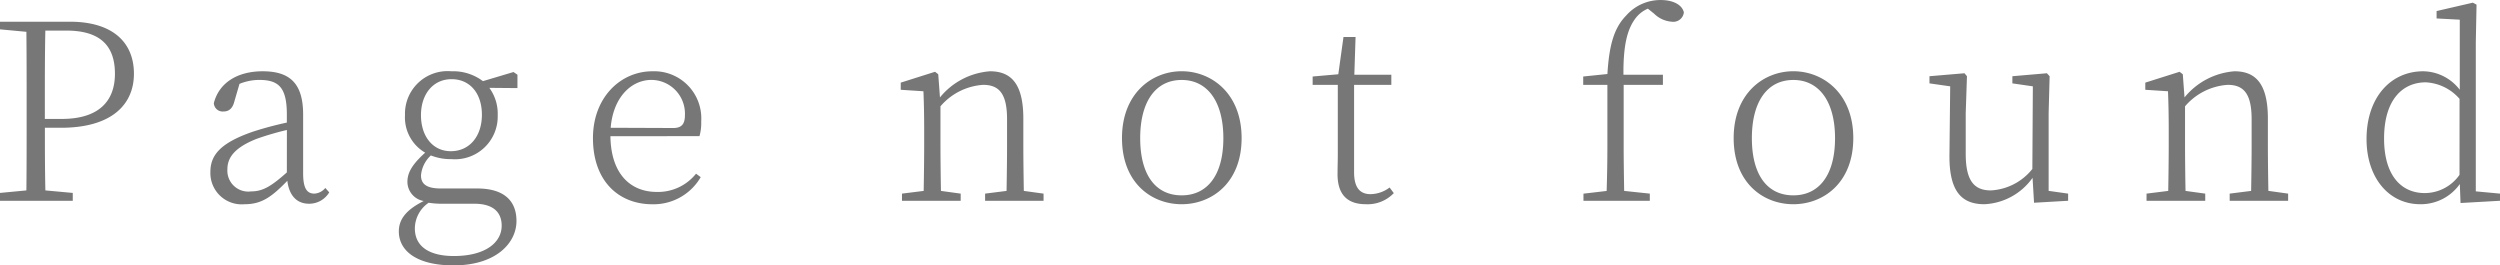 <svg xmlns="http://www.w3.org/2000/svg" width="222.992" height="23.672" viewBox="0 0 222.992 23.672"><path d="M5.918 2.728c3.036 0 4.334 1.364 4.334 3.85 0 2.354-1.34 4.03-4.752 4.03H4v-1.3c0-2.222 0-4.422.044-6.578zm-.484 8.668c4.576 0 6.512-2.112 6.512-4.818 0-2.816-1.914-4.642-5.72-4.642H0v.682l2.354.22c.022 2.134.022 4.29.022 6.468v1.232c0 2.156 0 4.334-.022 6.446L0 17.208v.7h6.49v-.7l-2.442-.224c-.044-1.914-.044-3.762-.044-5.588zm20.152 3.982c-1.408 1.254-2.156 1.694-3.19 1.694a1.865 1.865 0 01-2.112-1.98c0-.968.55-1.892 2.6-2.706a25.422 25.422 0 012.706-.792zm3.432 1.386a1.361 1.361 0 01-.968.506c-.66 0-1.012-.44-1.012-1.826v-5.236c0-2.772-1.188-3.85-3.608-3.85-2.266 0-3.894 1.034-4.356 2.838a.784.784 0 00.858.748c.506 0 .814-.286.968-.88l.462-1.584a4.709 4.709 0 011.738-.352c1.716 0 2.486.616 2.486 3.08v.726a30.567 30.567 0 00-3.036.814c-2.86.99-3.784 2.068-3.784 3.586a2.794 2.794 0 003.058 2.882c1.518 0 2.42-.66 3.806-2.09.154 1.276.814 2.046 1.936 2.046a2.083 2.083 0 001.8-1.012zm11.194-3.278c-1.606 0-2.662-1.32-2.662-3.212 0-1.87 1.078-3.212 2.728-3.212s2.706 1.276 2.706 3.168c.004 1.914-1.096 3.256-2.772 3.256zm2.094 4.686c1.8 0 2.442.858 2.442 1.958 0 1.5-1.452 2.706-4.268 2.706-2.134 0-3.476-.814-3.476-2.464a2.8 2.8 0 011.232-2.288 7.312 7.312 0 001.254.088zm3.85-11.506l-.352-.242-2.728.814a4.4 4.4 0 00-2.816-.88 3.8 3.8 0 00-4.136 3.916 3.633 3.633 0 001.8 3.344c-1.122 1.012-1.584 1.76-1.584 2.6a1.748 1.748 0 001.456 1.712c-1.5.748-2.222 1.584-2.222 2.706 0 1.76 1.628 3.036 4.884 3.036 3.762 0 5.61-1.98 5.61-3.96 0-1.848-1.166-2.9-3.5-2.9h-3.256c-1.32 0-1.76-.44-1.76-1.166a2.731 2.731 0 01.88-1.782 4.742 4.742 0 001.826.33 3.813 3.813 0 004.136-3.916 3.892 3.892 0 00-.748-2.442l2.508.022zm8.316 4.73c.22-2.728 1.848-4.268 3.63-4.268a3.009 3.009 0 012.992 3.124c0 .726-.22 1.166-1.034 1.166zm7.92.748a4.336 4.336 0 00.154-1.32 4.2 4.2 0 00-4.356-4.466c-2.838 0-5.3 2.332-5.3 5.962 0 3.85 2.31 5.9 5.3 5.9a4.863 4.863 0 004.312-2.42l-.418-.308a4.338 4.338 0 01-3.5 1.628c-2.31 0-4.092-1.562-4.136-4.972zm28.93 4.884c-.022-1.21-.044-2.926-.044-4.114v-2.332c0-3.036-1.034-4.224-2.97-4.224a6.354 6.354 0 00-4.466 2.332l-.154-2.068-.286-.22-3.058.968v.638l2.024.132c.044 1.056.066 2.134.066 3.586v1.188c0 1.144-.022 2.9-.044 4.114l-1.936.242v.638h5.236v-.638l-1.76-.242a264.95 264.95 0 01-.044-4.114V9.482a5.481 5.481 0 013.806-1.914c1.408 0 2.134.77 2.134 3.058v2.288c0 1.188-.022 2.9-.044 4.114l-1.914.242v.638h5.214v-.638zm14.08 1.188c2.662 0 5.346-1.892 5.346-5.9 0-3.982-2.684-5.962-5.346-5.962s-5.324 1.98-5.324 5.962c0 4.008 2.64 5.9 5.324 5.9zm0-.792c-2.31 0-3.7-1.8-3.7-5.1 0-3.278 1.386-5.192 3.7-5.192 2.288 0 3.718 1.914 3.718 5.192 0 3.296-1.43 5.1-3.718 5.1zm18.546-.7a2.885 2.885 0 01-1.694.594c-.946 0-1.474-.572-1.474-1.958V7.568h3.322v-.9h-3.3l.11-3.366h-1.078l-.462 3.322-2.288.2v.748h2.244V13.6c0 .814-.022 1.3-.022 1.8-.044 1.892.814 2.816 2.53 2.816a3.227 3.227 0 002.486-.99zm17.27-9.9v.748h2.156v5.346c0 1.386-.022 2.75-.066 4.114l-2.068.242v.634h5.918v-.638l-2.288-.242c-.022-1.386-.044-2.728-.044-4.114V7.568h3.5v-.9h-3.52c-.022-2.64.352-3.982.968-4.884a2.753 2.753 0 011.21-1.012l.55.44a2.5 2.5 0 001.606.726.945.945 0 001.056-.836c-.176-.726-1.034-1.1-2.068-1.1a4.079 4.079 0 00-3.08 1.386c-1.1 1.122-1.518 2.684-1.672 5.214zm18.744 11.392c2.662 0 5.346-1.892 5.346-5.9 0-3.982-2.684-5.962-5.346-5.962s-5.324 1.98-5.324 5.962c0 4.008 2.64 5.9 5.324 5.9zm0-.792c-2.31 0-3.7-1.8-3.7-5.1 0-3.278 1.386-5.192 3.7-5.192 2.288 0 3.718 1.914 3.718 5.192 0 3.296-1.43 5.1-3.718 5.1zm22.77-.4v-6.926l.088-3.3-.242-.264-3.08.264v.638l1.826.264-.044 7.37a5.07 5.07 0 01-3.7 1.914c-1.474 0-2.244-.836-2.244-3.256v-3.63l.11-3.3-.22-.264-3.124.264v.638l1.848.264-.066 6.16c-.022 3.234 1.1 4.356 3.124 4.356a5.578 5.578 0 004.29-2.354l.132 2.222 3.04-.176v-.638zm19.6 0c-.022-1.21-.044-2.926-.044-4.114v-2.328c0-3.036-1.034-4.224-2.97-4.224a6.354 6.354 0 00-4.466 2.332l-.154-2.068-.286-.22-3.058.968v.638l2.024.132c.044 1.056.066 2.134.066 3.586v1.188c0 1.144-.022 2.9-.044 4.114l-1.936.242v.638h5.236v-.638l-1.758-.242a264.95 264.95 0 01-.044-4.114V9.482a5.481 5.481 0 013.806-1.914c1.408 0 2.134.77 2.134 3.058v2.288c0 1.188-.022 2.9-.044 4.114l-1.914.242v.638h5.214v-.638zm17.05-1.43a3.8 3.8 0 01-3.1 1.628c-2.09 0-3.63-1.562-3.63-4.862 0-3.52 1.694-5.016 3.718-5.016a4.276 4.276 0 013.014 1.474zm1.452 1.474V3.758L220.9.414l-.33-.176-3.234.748v.66l2.068.11v6.252a4.176 4.176 0 00-3.256-1.65c-2.926 0-5.06 2.354-5.06 6.05 0 3.41 1.958 5.808 4.8 5.808a4.26 4.26 0 003.52-1.8l.064 1.692 3.52-.2v-.638z" fill="#777"/></svg>